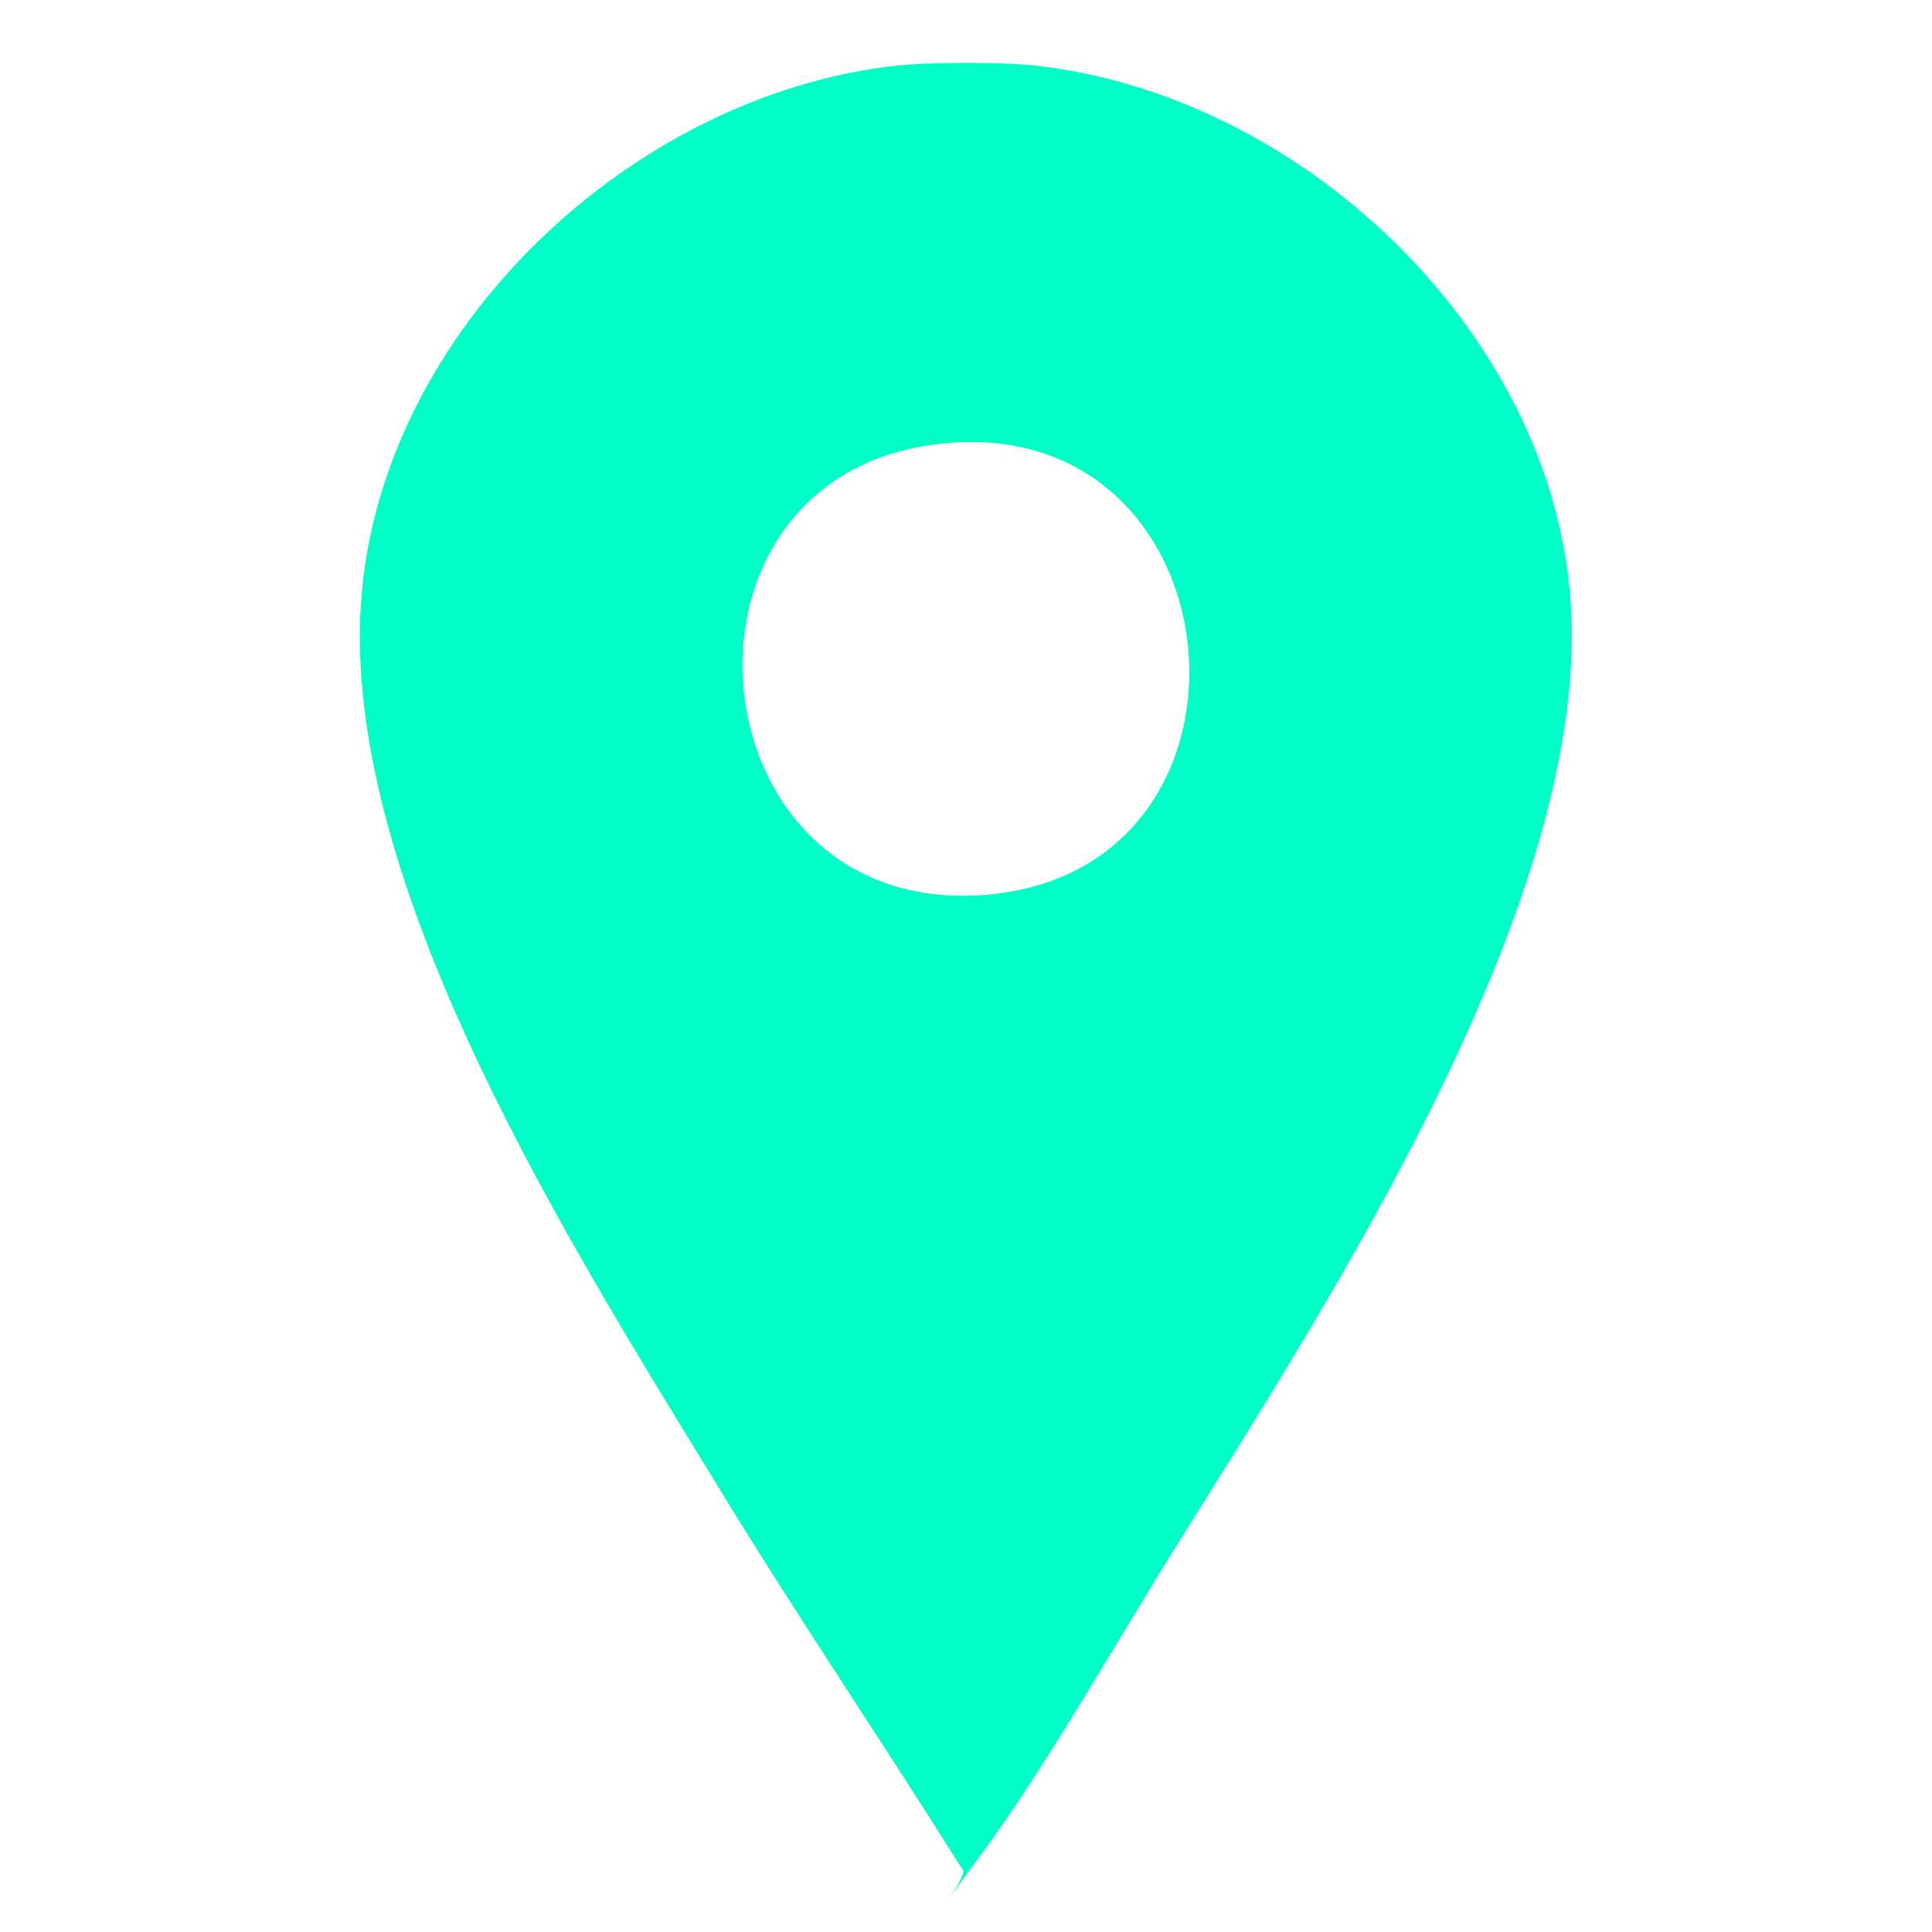 <?xml version="1.0" encoding="UTF-8"?>
<svg id="svg9" xmlns="http://www.w3.org/2000/svg" version="1.1" xmlns:svg="http://www.w3.org/2000/svg" viewBox="0 0 666.7 666.7">
  <!-- Generator: Adobe Illustrator 29.7.1, SVG Export Plug-In . SVG Version: 2.1.1 Build 8)  -->
  <defs>
    <style>
      .st0 {
        fill: #00ffc6;
      }
    </style>
  </defs>
  <path class="st0" d="M356.8,22.6c91.4,9.8,177.8,90.8,185.1,183.6,8.1,103.2-83.5,243.1-137.1,329.1-20.6,33-44.1,74.8-66.7,105.3s-2.5,5.2-6.1,4.3c-27.4-43.6-56.4-86.4-83.3-130.4-50.3-82.4-131.8-209.6-124-308.3,7.3-92.8,93.7-173.8,185.1-183.6,11.5-1.2,35.4-1.2,46.9,0ZM322.3,153.4c-98.6,12.9-82.7,165.8,19.9,155.2,101.4-10.4,85.6-169.1-19.9-155.2Z"/>
</svg>